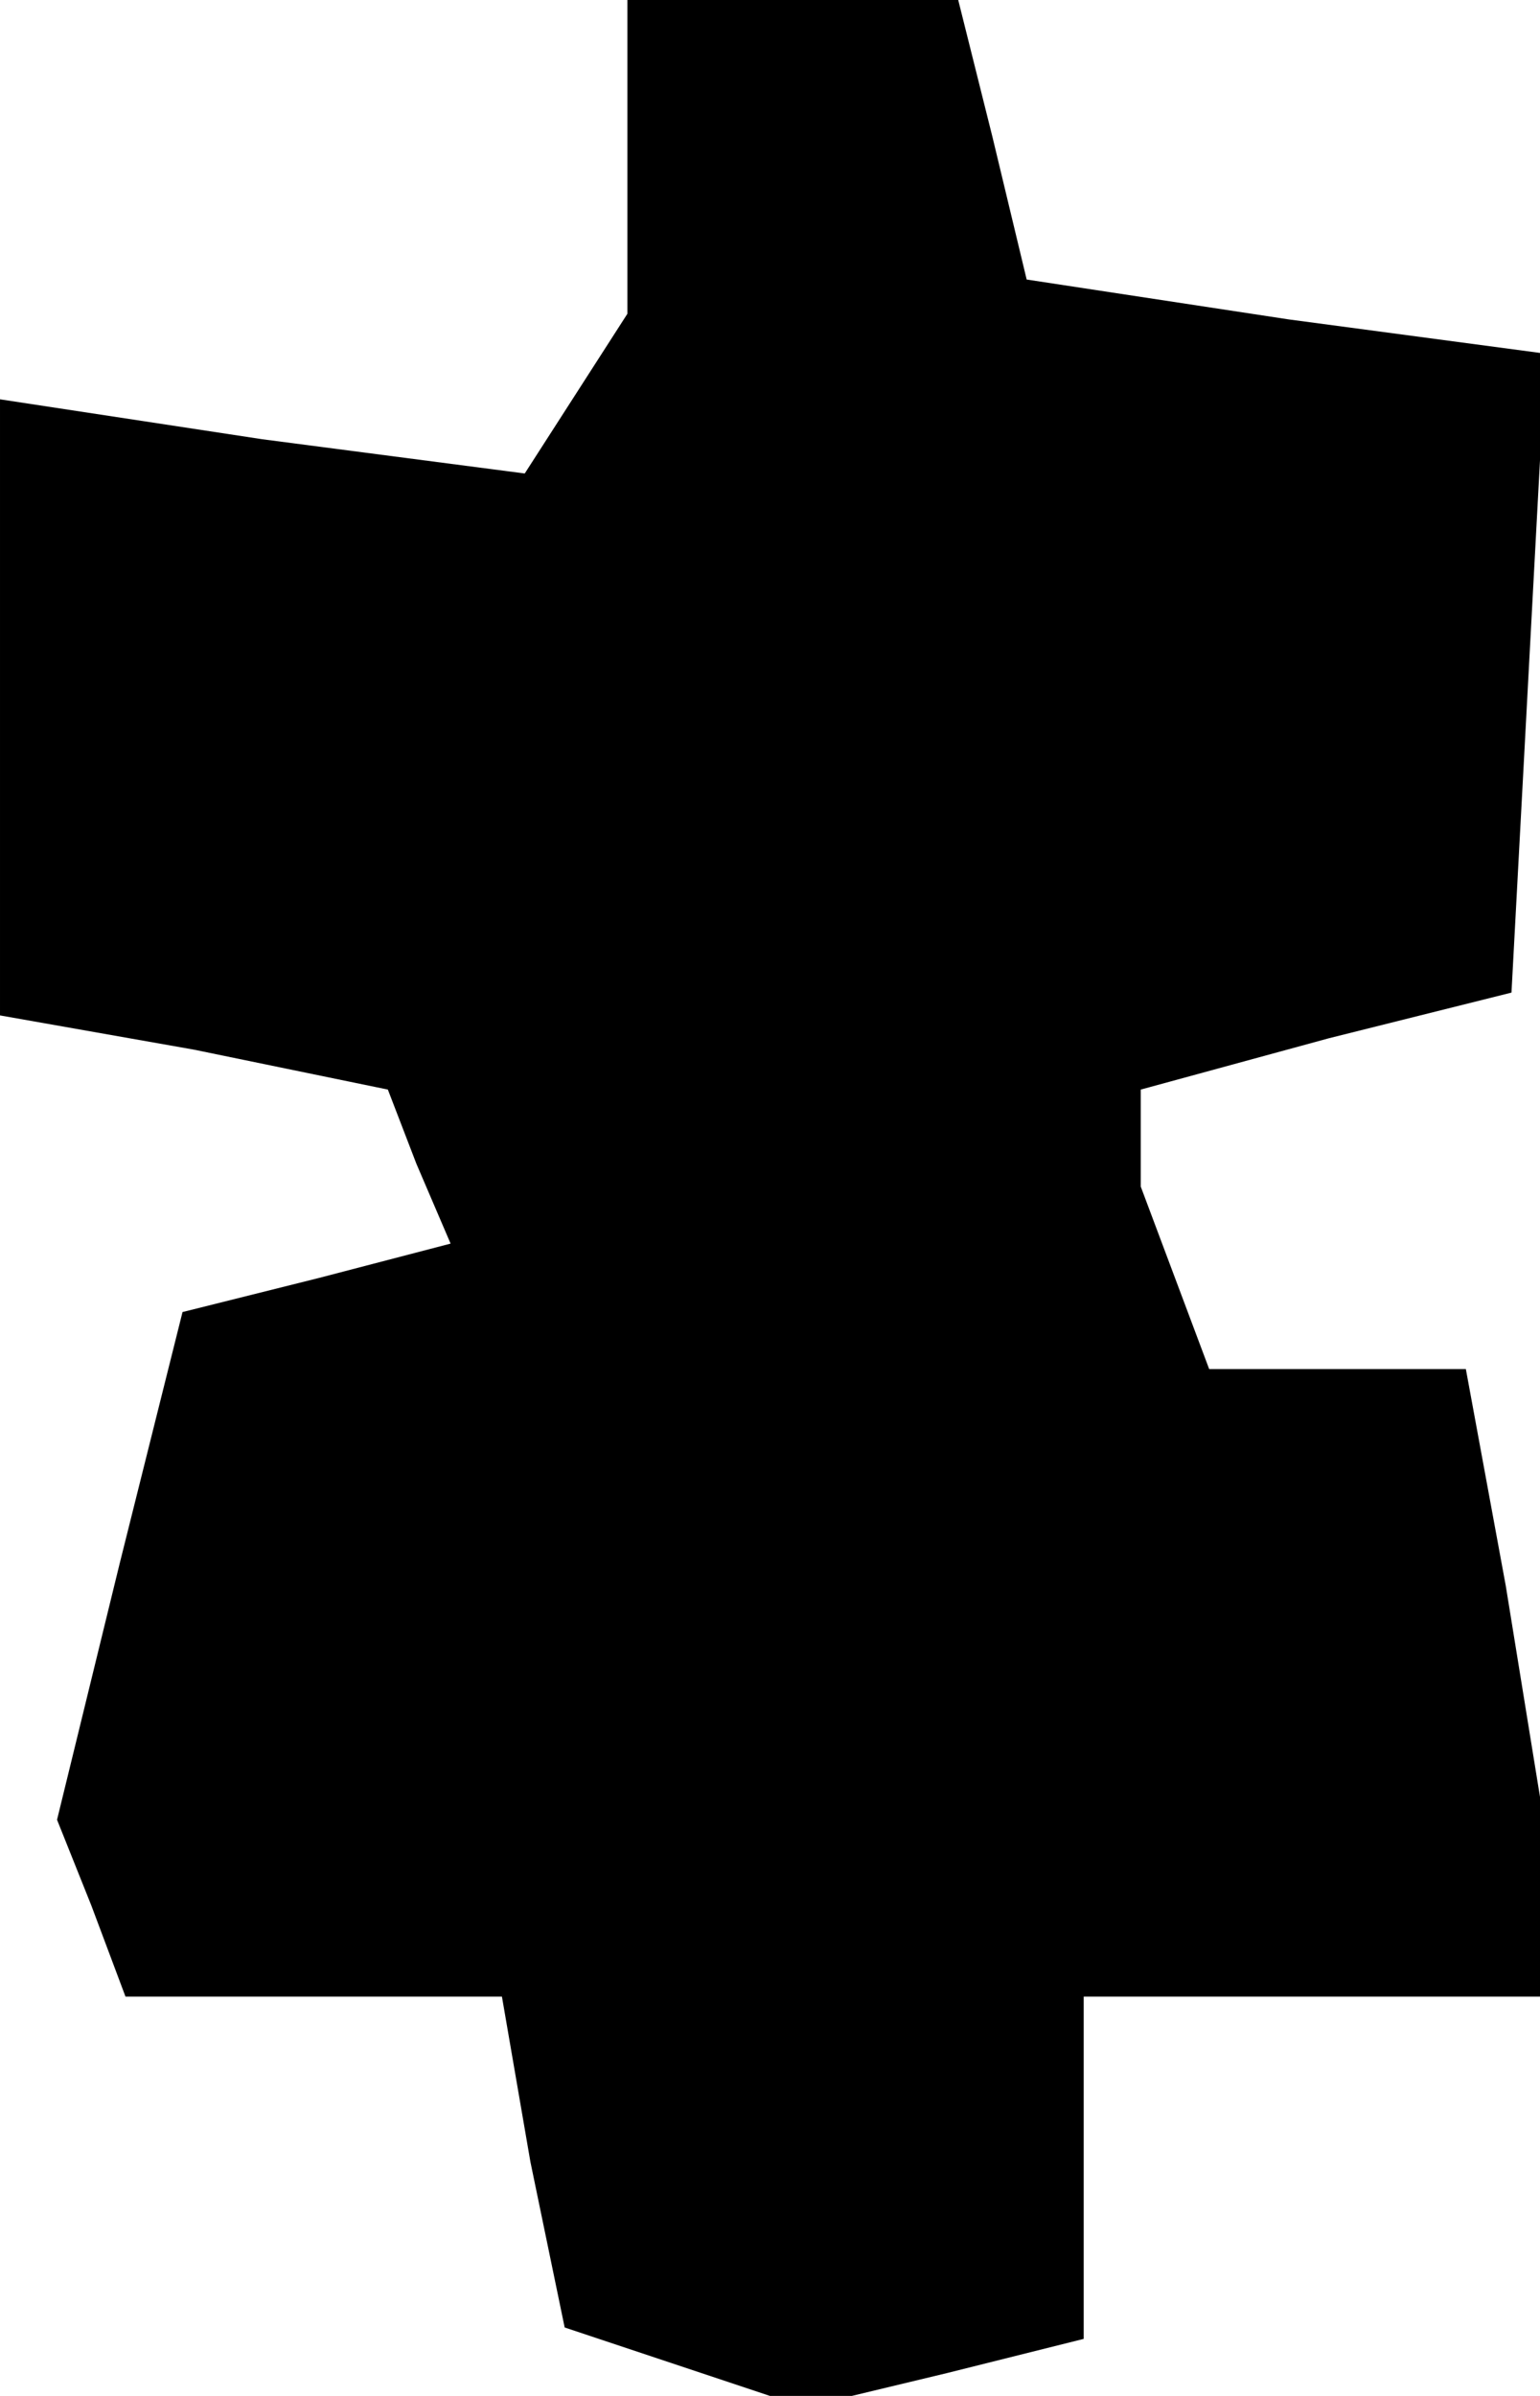<?xml version="1.0" standalone="no"?>
<!DOCTYPE svg PUBLIC "-//W3C//DTD SVG 20010904//EN"
 "http://www.w3.org/TR/2001/REC-SVG-20010904/DTD/svg10.dtd">
<svg version="1.0" xmlns="http://www.w3.org/2000/svg"
 width="27pt" height="42pt" viewBox="0 0 27 42"
 preserveAspectRatio="xMidYMid meet">
<g transform="translate(0,42) scale(0.1,-0.1)"
fill="#000000" stroke="none">
<path d="M110 393 l0 -28 -9 -14 -9 -14 -46 6 -46 7 0 -54 0 -54 34 -6 34 -7
5 -13 6 -14 -23 -6 -24 -6 -11 -44 -11 -45 6 -15 6 -16 33 0 33 0 5 -29 6 -29
21 -7 21 -7 25 6 24 6 0 30 0 30 40 0 40 0 0 18 0 17 -6 37 -7 38 -22 0 -23 0
-6 16 -6 16 0 9 0 8 33 9 32 8 3 56 3 56 -45 6 -46 7 -6 25 -6 24 -29 0 -29 0
0 -27z"/>
</g>
</svg>
